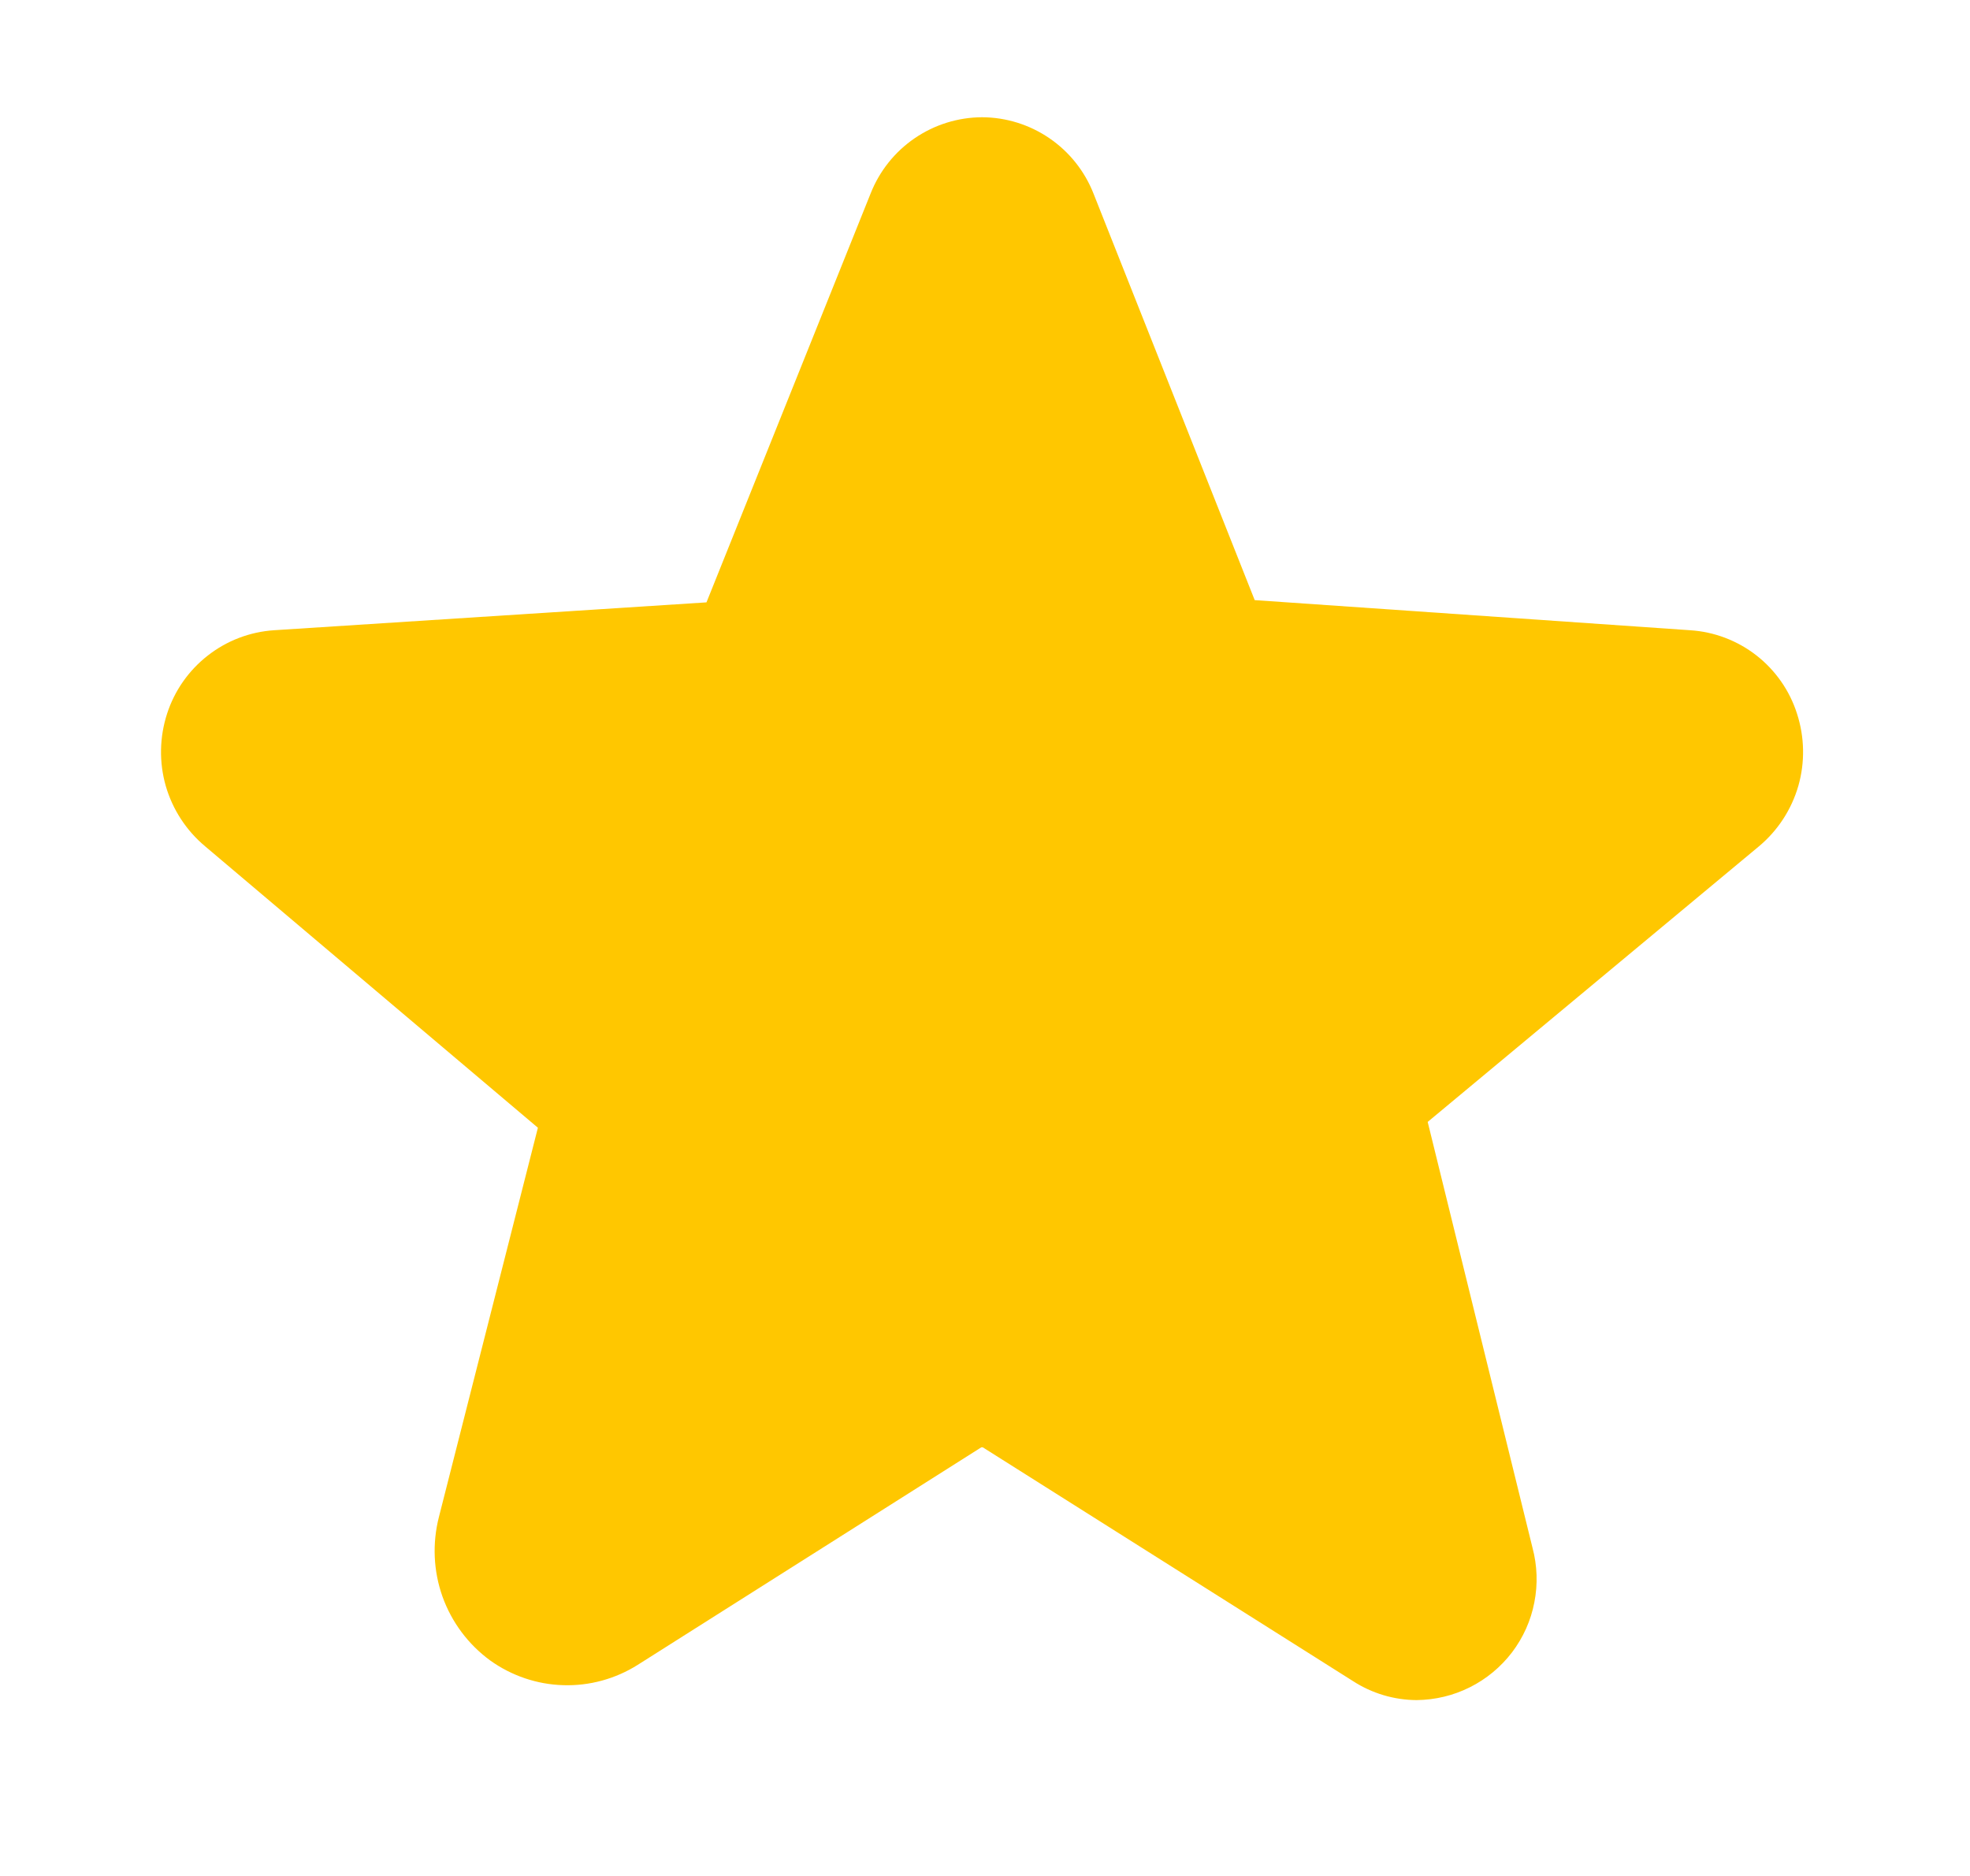 <svg width="21" height="20" viewBox="0 0 21 20" fill="none" xmlns="http://www.w3.org/2000/svg">
<path d="M19.156 7.609C19.078 7.363 18.927 7.147 18.724 6.988C18.52 6.829 18.273 6.735 18.015 6.719L13.375 6.398L11.656 2.062C11.562 1.824 11.399 1.619 11.187 1.474C10.975 1.329 10.725 1.251 10.469 1.25C10.212 1.251 9.962 1.329 9.75 1.474C9.538 1.619 9.375 1.824 9.281 2.062L7.531 6.422L2.922 6.719C2.664 6.736 2.418 6.83 2.215 6.989C2.011 7.148 1.86 7.364 1.781 7.609C1.7 7.859 1.695 8.127 1.767 8.379C1.84 8.631 1.986 8.855 2.187 9.023L5.734 12.023L4.679 16.172C4.607 16.453 4.62 16.749 4.717 17.022C4.815 17.295 4.992 17.532 5.226 17.703C5.454 17.866 5.725 17.958 6.004 17.966C6.284 17.975 6.56 17.899 6.797 17.75L10.461 15.43H10.476L14.422 17.922C14.624 18.053 14.86 18.124 15.101 18.125C15.298 18.123 15.492 18.077 15.669 17.988C15.845 17.9 15.998 17.773 16.118 17.616C16.237 17.459 16.319 17.277 16.356 17.083C16.394 16.89 16.387 16.69 16.336 16.5L15.219 11.961L18.75 9.023C18.951 8.855 19.097 8.631 19.17 8.379C19.242 8.127 19.237 7.859 19.156 7.609Z" fill="#FFC700"/>
</svg>
